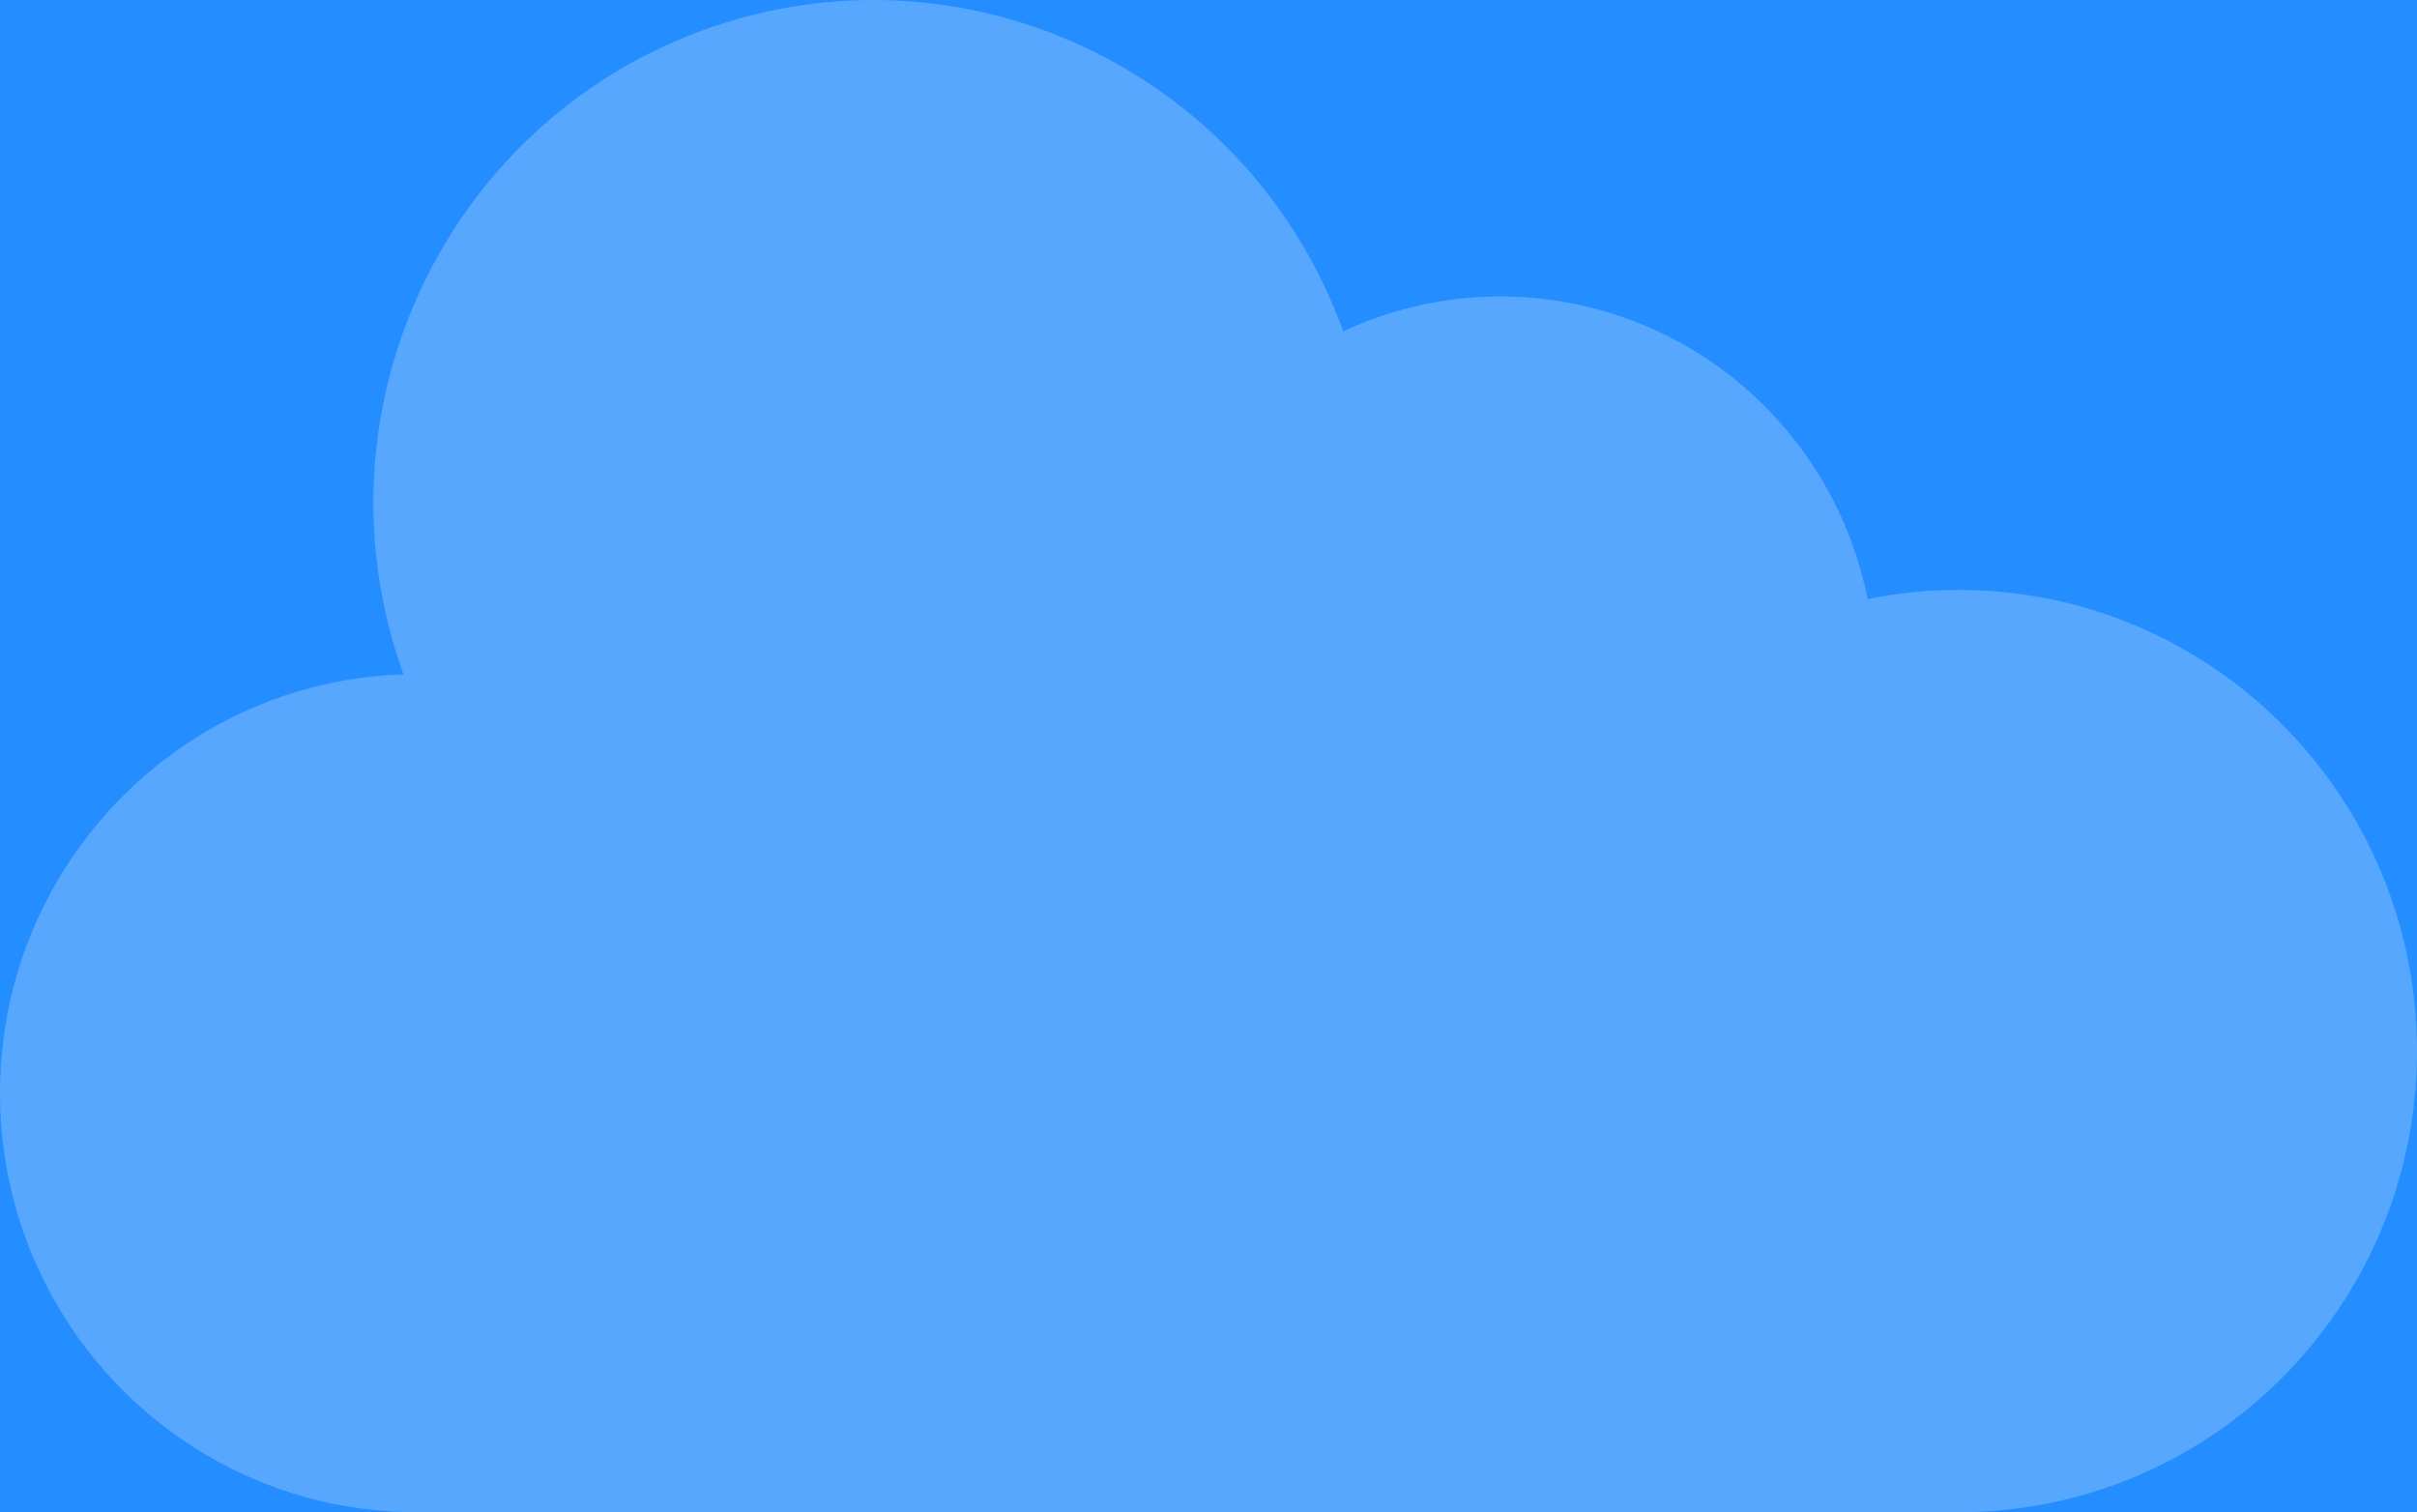 <svg width="179" height="112" viewBox="0 0 179 112" fill="none" xmlns="http://www.w3.org/2000/svg">
<rect width="179" height="112" fill="#F2F2F2"/>
<g id="Balloon Flights (Desktop)" clip-path="url(#clip0_0_1)">
<rect width="1440" height="8893" transform="translate(-1139 -6231)" fill="white"/>
<g id="clouds">
<g id="Group 2">
<g id="Group 19">
<path id="Path Copy 7" fill-rule="evenodd" clip-rule="evenodd" d="M-314.814 -4752.32C-290.154 -4775.89 -253.433 -4784.87 -219.26 -4772.41C-178.865 -4757.69 -154.88 -4717.68 -158.578 -4676.63C-152.686 -4693.42 -140.559 -4707.44 -124.536 -4715.61C-105.581 -4725.27 -83.257 -4725.68 -63.962 -4716.71C-46.501 -4765.01 6.644 -4789.95 54.74 -4772.41C88.152 -4760.23 110.337 -4730.76 114.916 -4697.7C137.401 -4709.95 164.804 -4712.85 190.74 -4703.39C232.899 -4688.02 257.184 -4645.11 250.778 -4602.22C263.977 -4625.94 289.2 -4641.95 318.111 -4642H604.005C650.943 -4642 689 -4603.77 689 -4556.61C689 -4509.45 650.943 -4471.22 604.005 -4471.22C598.353 -4471.22 592.712 -4471.79 587.174 -4472.91C582.997 -4451.97 569.494 -4434.11 550.536 -4424.44C531.581 -4414.77 509.256 -4414.37 489.962 -4423.34C472.501 -4375.02 419.356 -4350.07 371.26 -4367.61C329.079 -4383 304.791 -4425.95 311.232 -4468.88C308.362 -4463.72 304.922 -4458.93 301 -4454.58V542H-1153V-4483.57C-1179.23 -4498.11 -1197 -4526.16 -1197 -4558.39C-1197 -4605.55 -1158.94 -4643.78 -1112 -4643.78C-1106.35 -4643.78 -1100.71 -4643.21 -1095.17 -4642.08C-1091 -4663.03 -1077.49 -4680.89 -1058.54 -4690.56C-1039.58 -4700.23 -1017.26 -4700.63 -997.962 -4691.66C-980.501 -4739.98 -927.356 -4764.93 -879.26 -4747.39C-837.375 -4732.11 -813.132 -4689.64 -819.101 -4647.02C-813.424 -4664.5 -801.049 -4679.14 -784.535 -4687.56C-765.581 -4697.23 -743.256 -4697.63 -723.962 -4688.66C-706.501 -4736.98 -653.356 -4761.93 -605.26 -4744.39C-587.64 -4737.96 -573.142 -4726.72 -562.702 -4712.69C-569.372 -4755.75 -545.063 -4798.95 -502.74 -4814.39C-454.644 -4831.93 -401.499 -4806.98 -384.038 -4758.66C-364.744 -4767.63 -342.419 -4767.23 -323.464 -4757.56C-320.437 -4756.01 -317.548 -4754.26 -314.814 -4752.32Z" fill="#248DFF"/>
</g>
</g>
<path id="Path Copy 14" opacity="0.231" fill-rule="evenodd" clip-rule="evenodd" d="M145.04 43.69C142.782 43.69 140.528 43.916 138.315 44.366C136.646 35.989 131.251 28.844 123.676 24.976C116.103 21.109 107.183 20.946 99.474 24.535C92.497 5.208 71.263 -4.772 52.046 2.245C32.829 9.262 22.906 30.619 29.883 49.945C13.049 50.48 -0.248 64.494 0.004 81.43C0.257 98.369 13.967 111.973 30.81 112H145.04C163.794 112 179 96.708 179 77.845C179 58.981 163.794 43.69 145.04 43.69Z" fill="white"/>
</g>
<g id="certificate">
</g>
</g>
<defs>
<clipPath id="clip0_0_1">
<rect width="1440" height="8893" fill="white" transform="translate(-1139 -6231)"/>
</clipPath>
</defs>
</svg>
